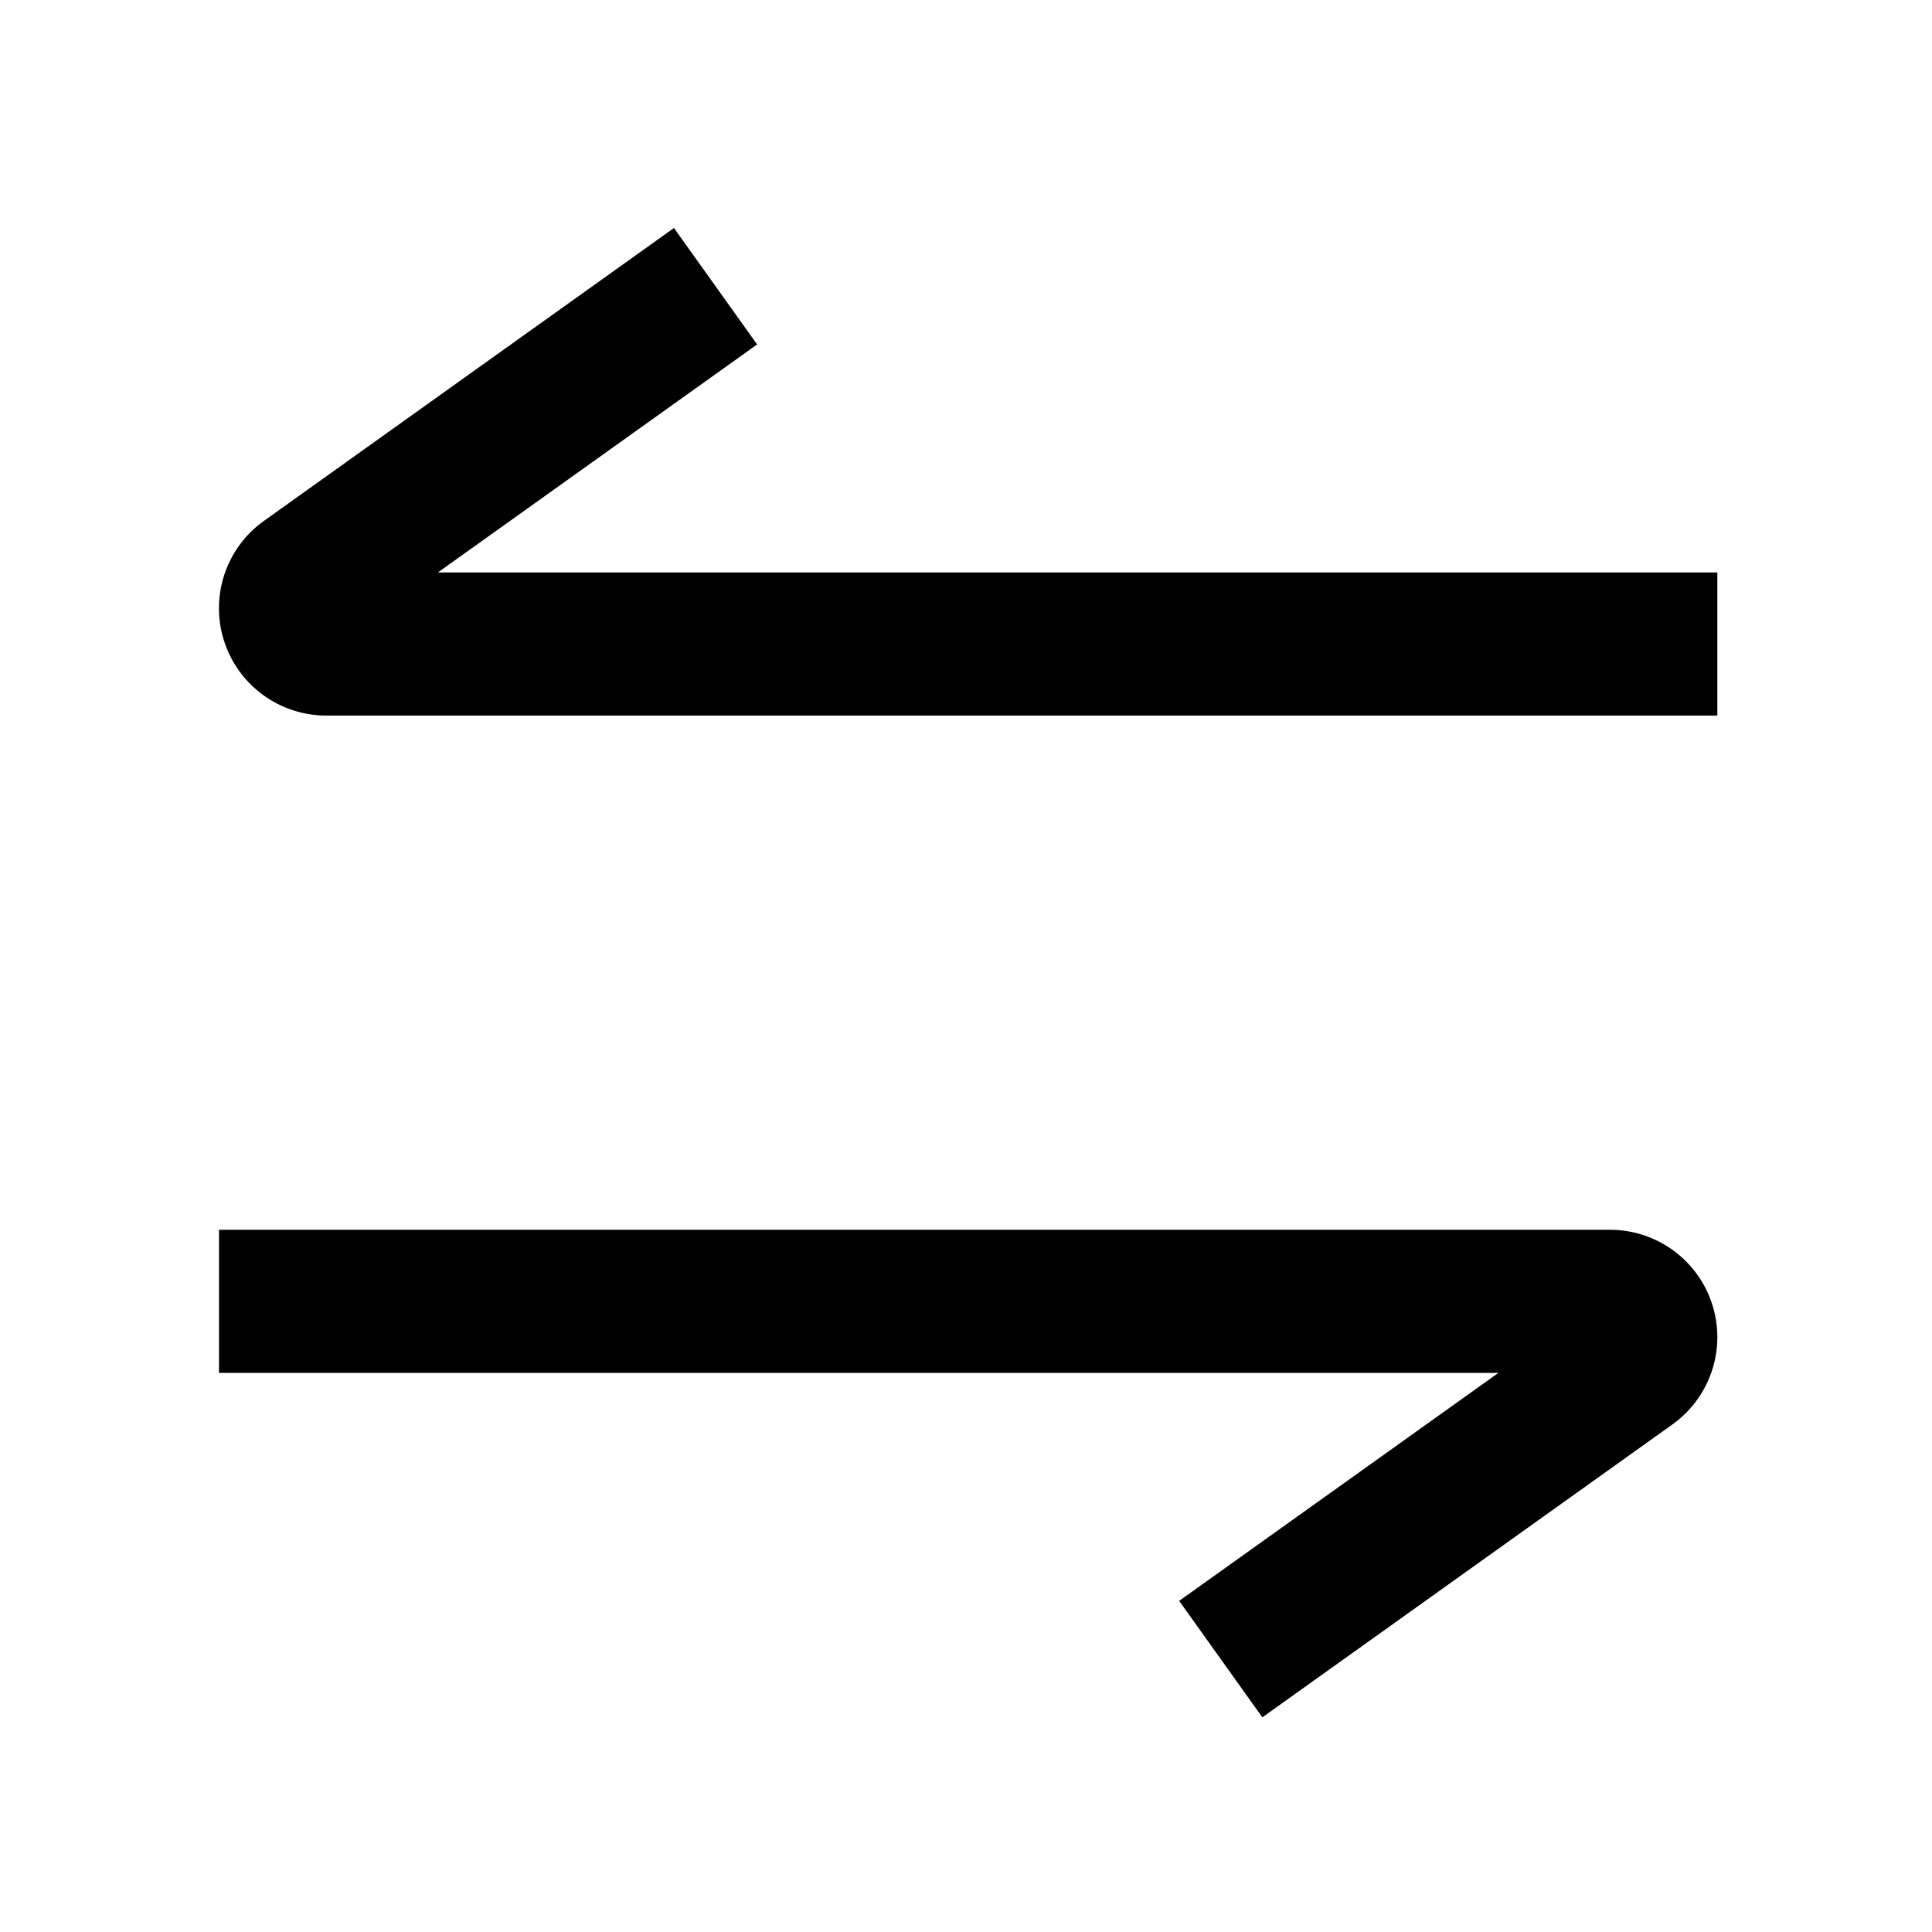 <svg width="54" height="54" xmlns="http://www.w3.org/2000/svg"><path d="M18.838 6.373l2.324 3.254L12.24 16H48v4H9.12a3 3 0 01-1.897-5.324l.154-.117 11.46-8.186zM35.283 48l-2.325-3.255 8.923-6.372H6.121v-4H45a3 3 0 011.897 5.324l-.153.117L35.283 48z"/></svg>
